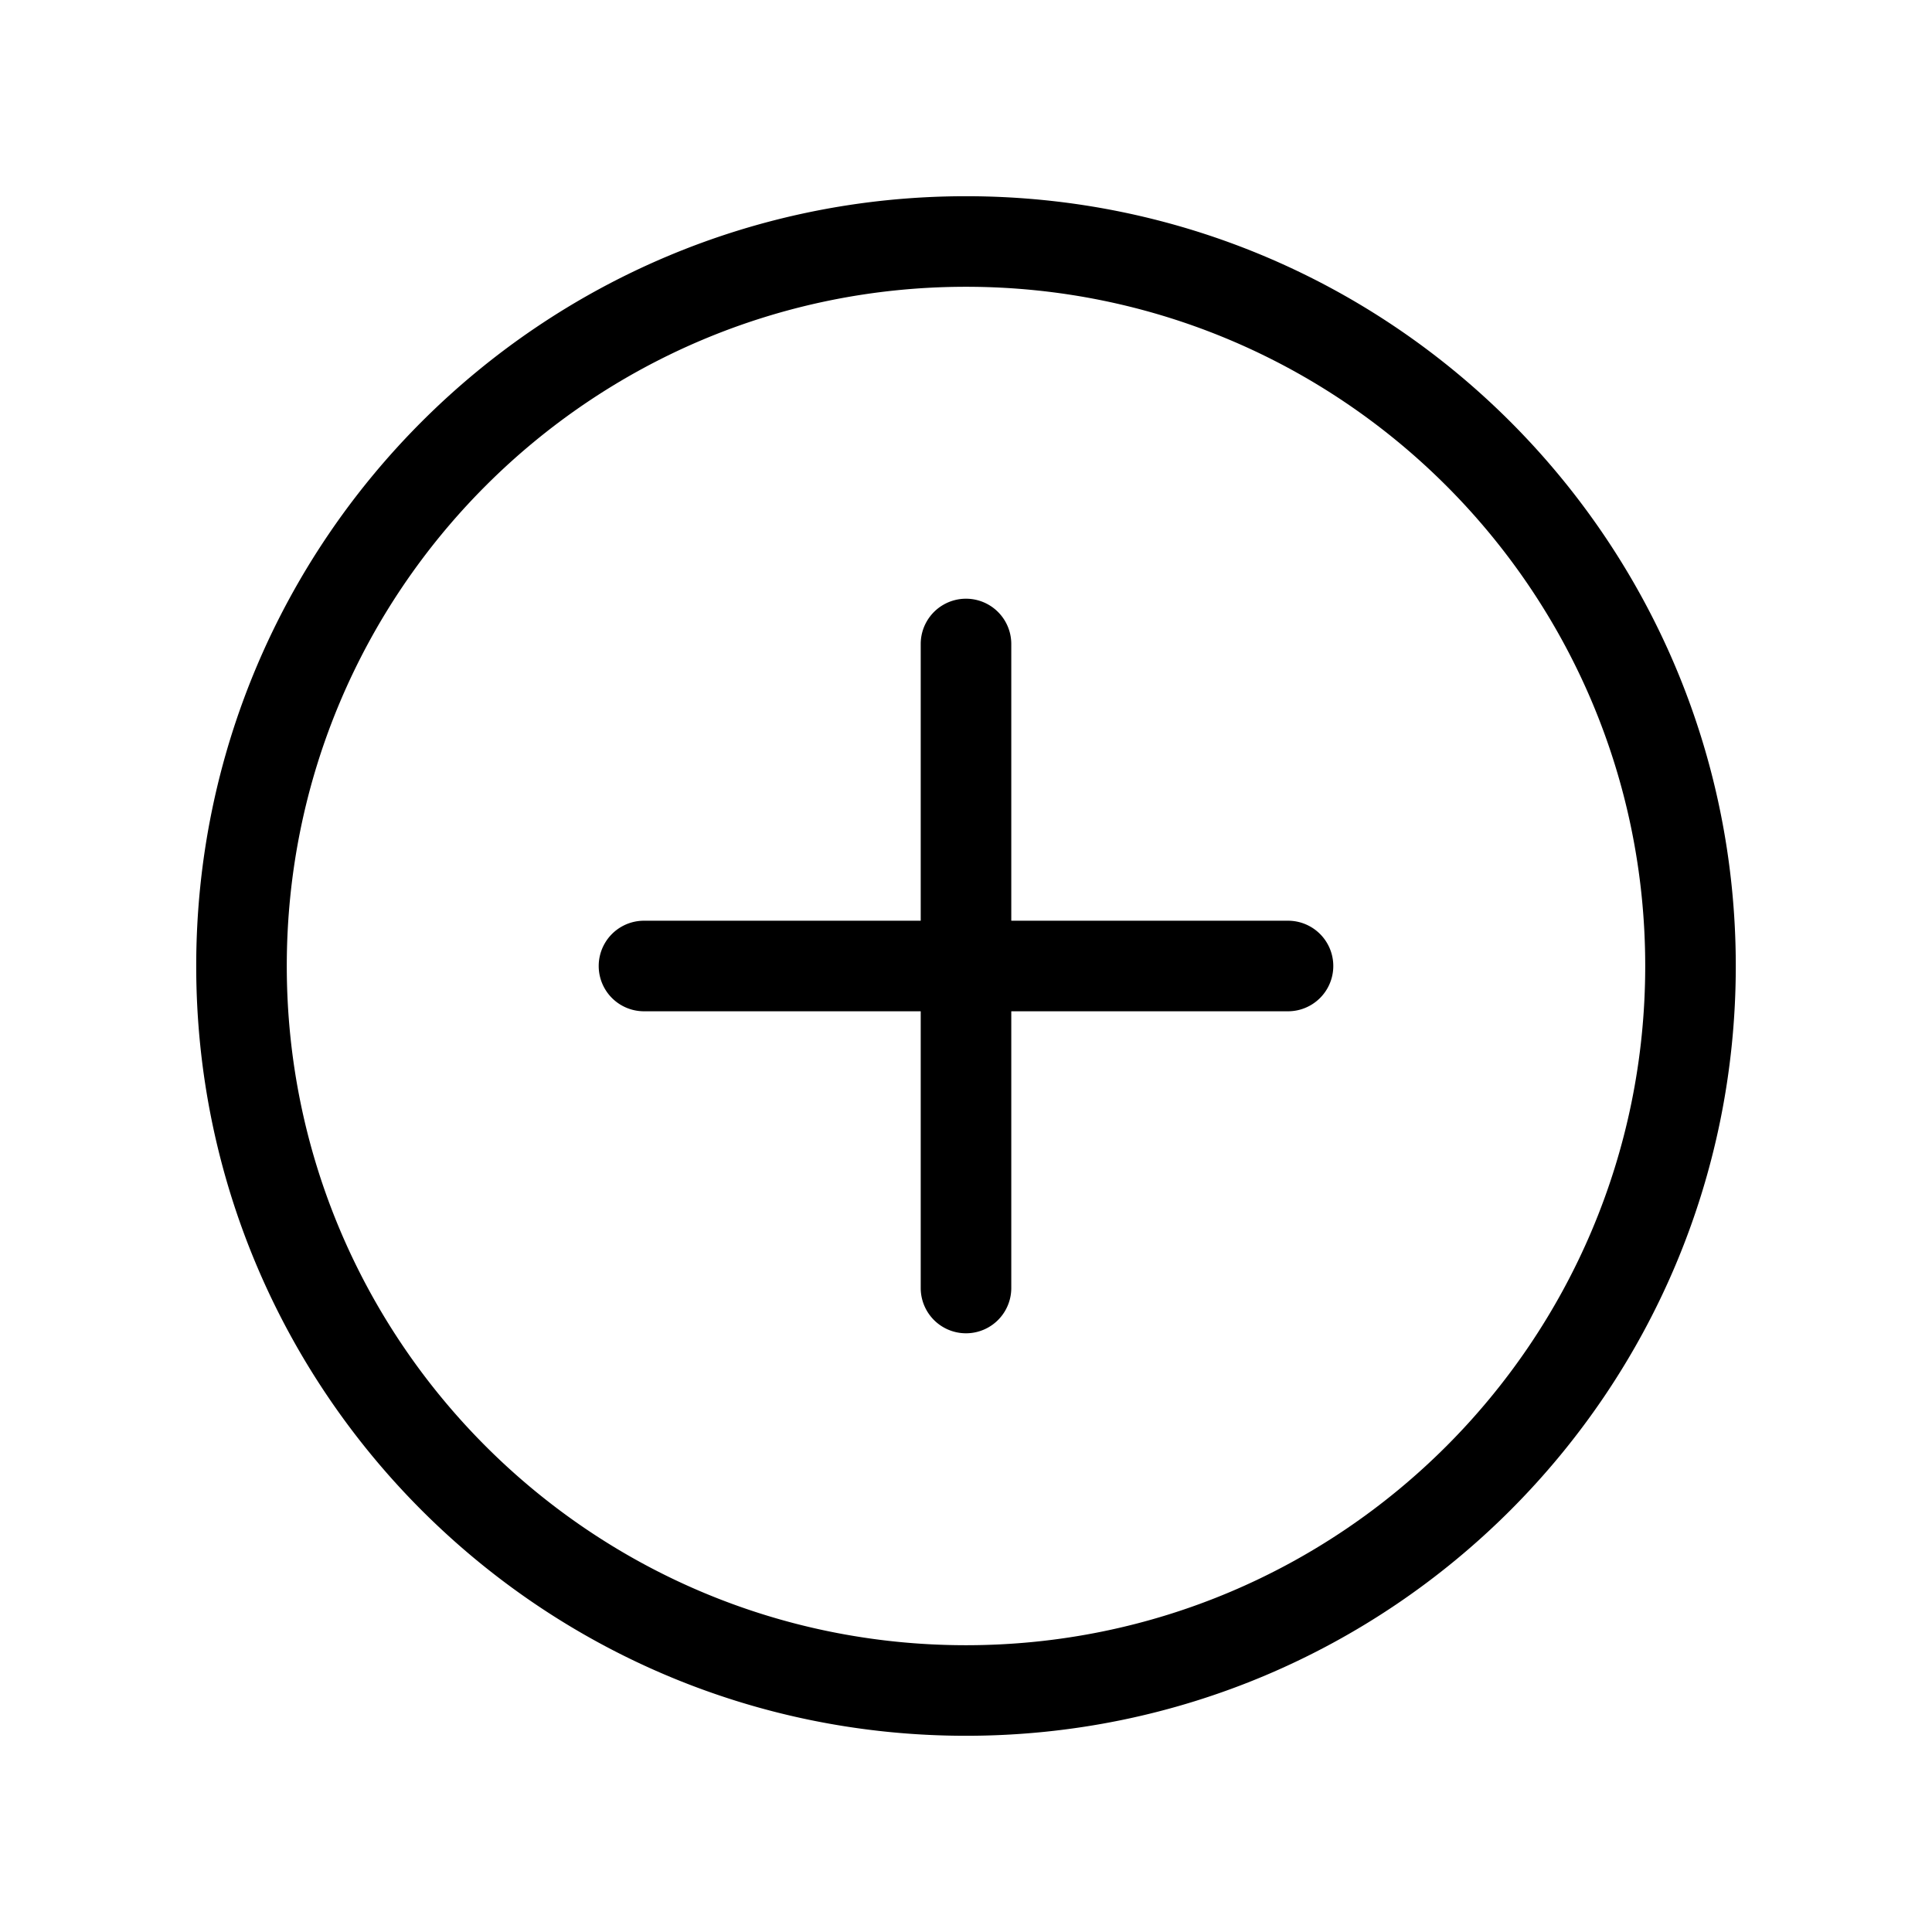 <svg xmlns="http://www.w3.org/2000/svg" viewBox="0 0 64 64">
  <path fill-rule="evenodd" d="M9.5 32C9.5 19.574 19.574 9.5 32 9.5S54.5 19.574 54.5 32 44.426 54.5 32 54.5 9.5 44.426 9.5 32ZM32 6.5C17.917 6.5 6.5 17.917 6.5 32S17.917 57.5 32 57.5 57.5 46.083 57.5 32 46.083 6.5 32 6.5Zm1.5 14.833a1.5 1.5 0 0 0-3 0V30.5h-9.167a1.5 1.5 0 0 0 0 3H30.5v9.167a1.5 1.5 0 0 0 3 0V33.5h9.167a1.5 1.5 0 0 0 0-3H33.5v-9.167Z"/>
</svg>
